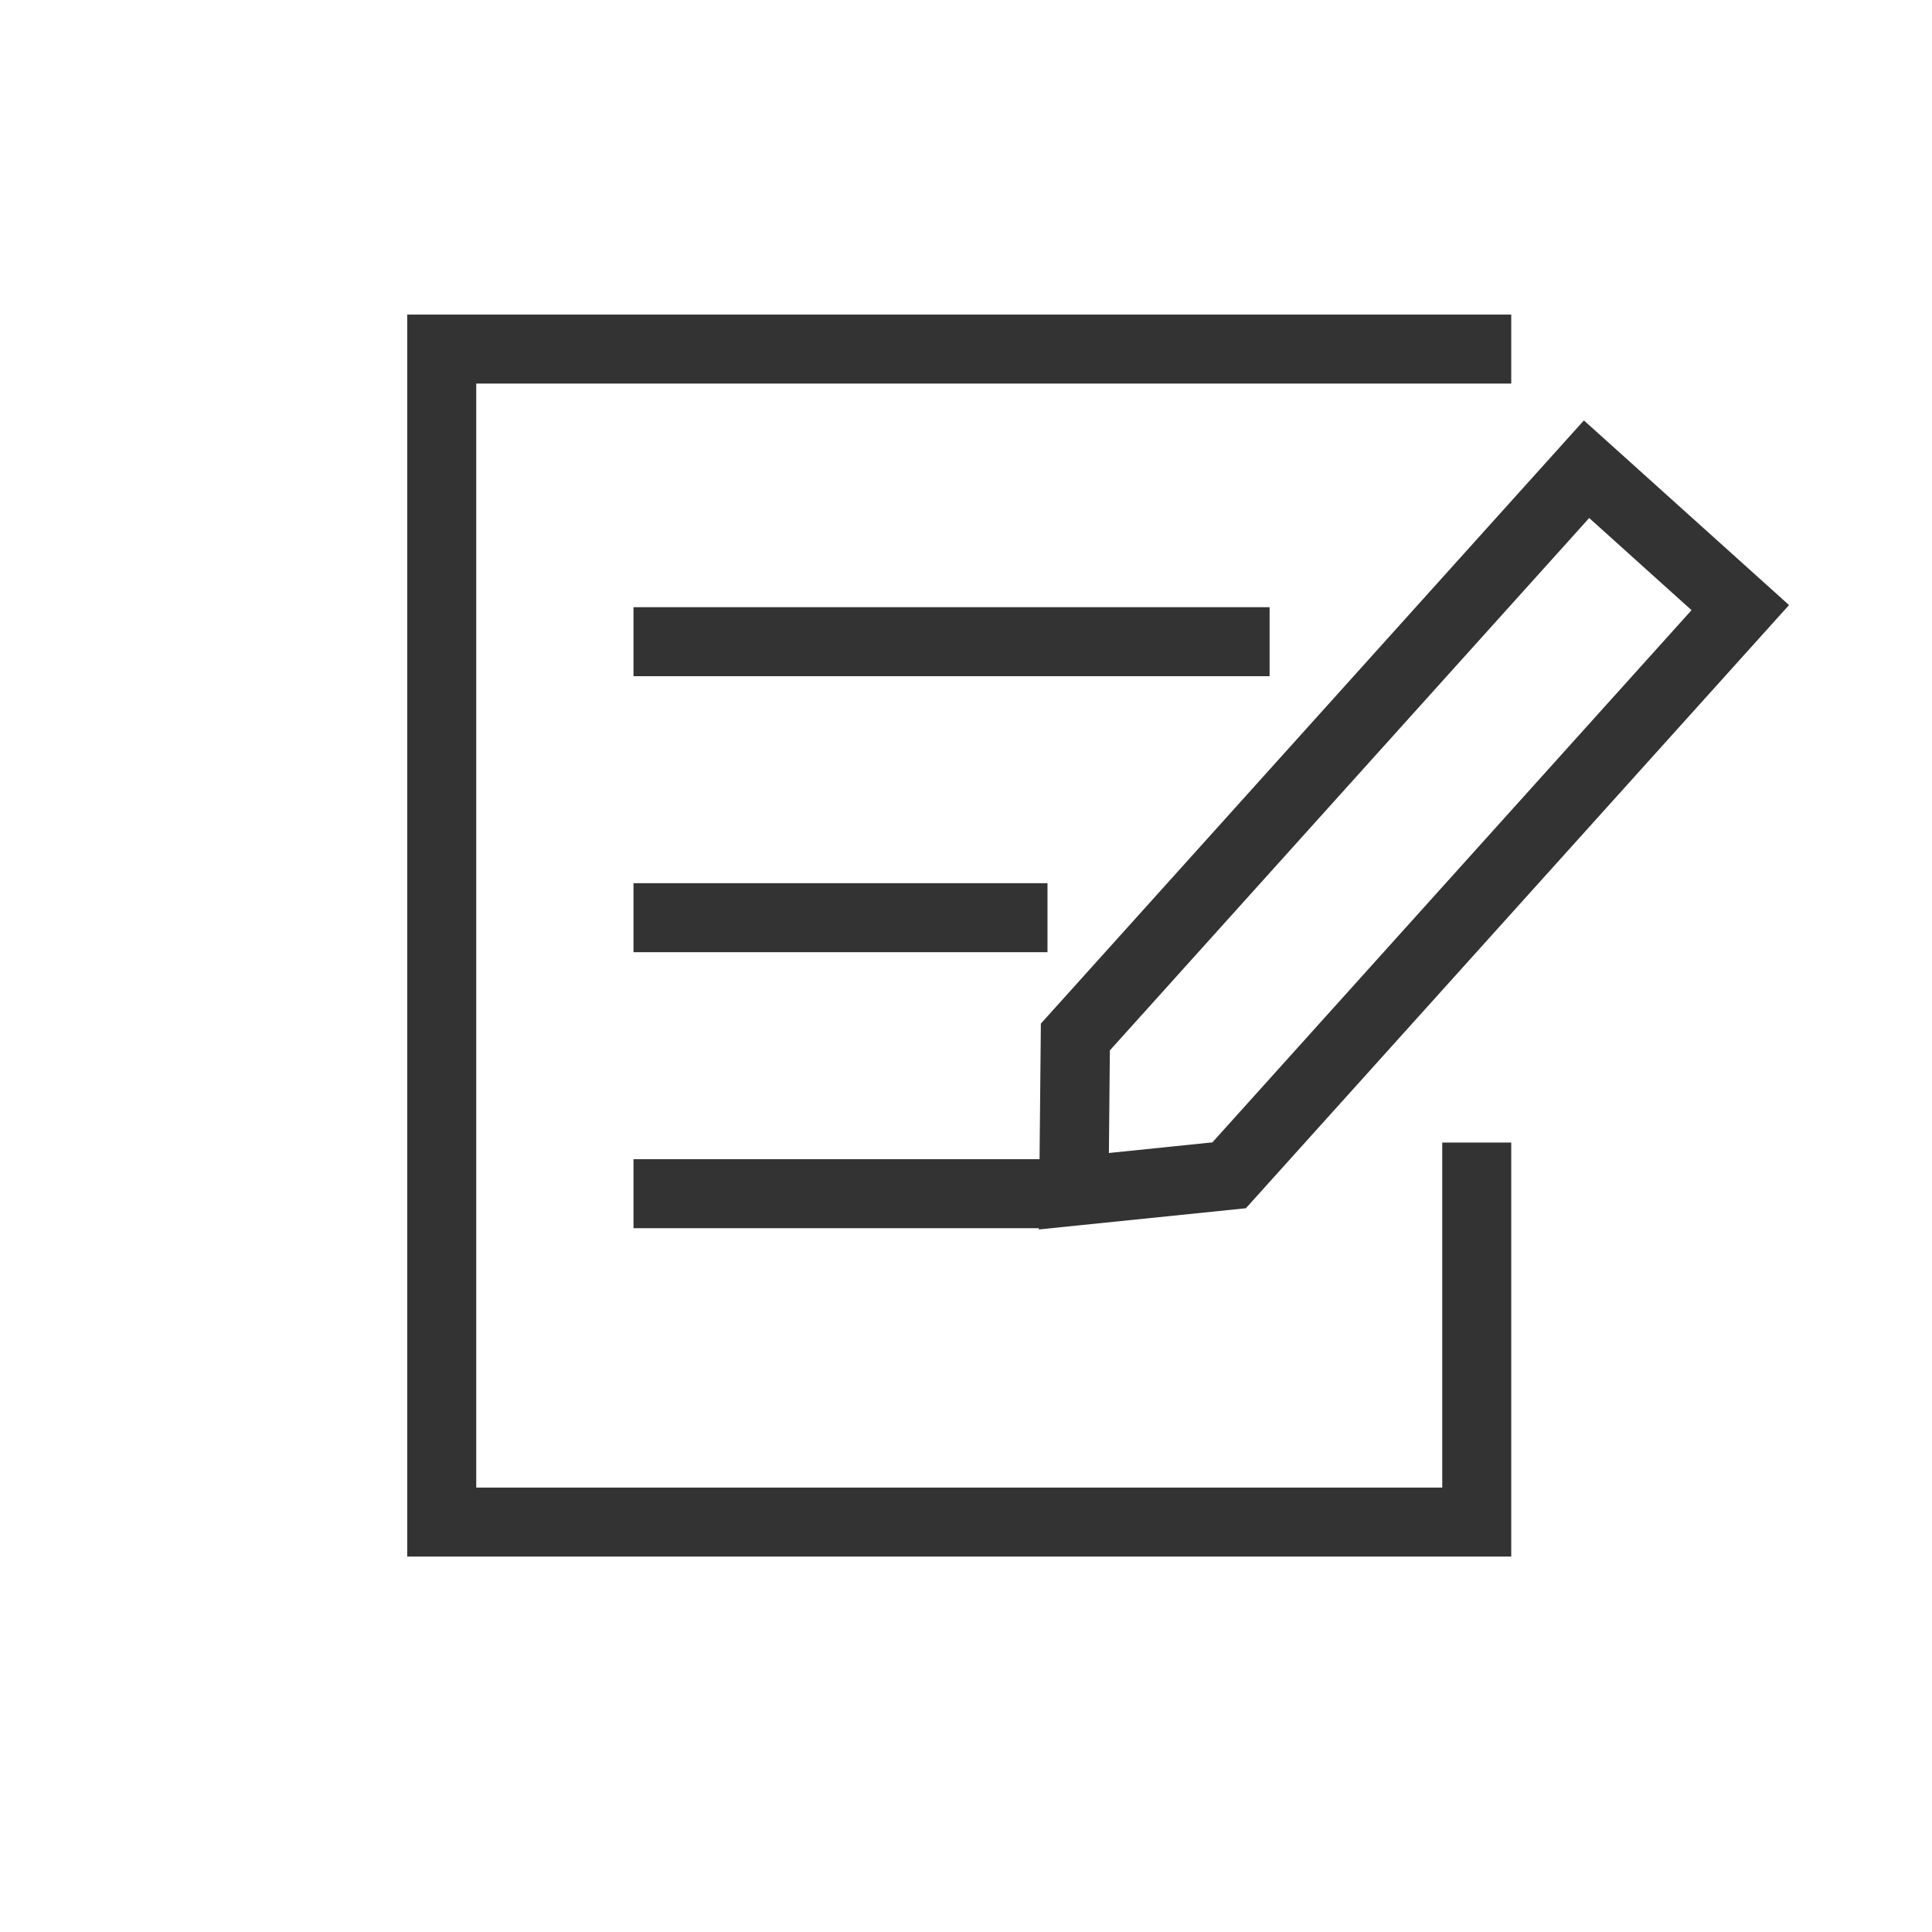 <svg xmlns="http://www.w3.org/2000/svg" width="28" height="28" viewBox="0 0 28 28">
    <defs>
        <style>
            .cls-3{fill:#333}
        </style>
    </defs>
    <g id="ic_title_visit_reason" transform="translate(-.001 -.441)">
        <path id="area" fill="rgba(240,192,217,0)" d="M0 0H28V28H0z" transform="translate(.001 .441)"/>
        <g id="ic" transform="translate(2.001 2)">
            <path id="area-2" fill="rgba(255,183,188,0)" d="M0 0H24V24H0z" transform="translate(0 .441)"/>
            <path id="패스_20920" d="M729.137 388.816v5h-14v-16h15v-1h-16v18h16v-6z" class="cls-3" transform="translate(-710.235 -373.816)"/>
            <g id="패스_20893" transform="translate(13.06 4.534)">
                <path id="패스_20921" fill="none" d="M731.2 378.35l2.973 2.676-7.871 8.742-3 .307.029-2.984z" transform="translate(-723.295 -378.35)"/>
                <path id="패스_20922" d="M731.269 379.762l-6.949 7.718-.014 1.487 1.5-.154 6.944-7.713-1.486-1.338m-.074-1.412l2.973 2.676-7.872 8.742-3 .307.029-2.983z" class="cls-3" transform="translate(-723.295 -378.35)"/>
            </g>
            <path id="합치기_1877" d="M717.416 390.057v-1h6v1zm0-4v-1h6v1zm0-4v-1h9.219v1z" class="cls-3" transform="translate(-710.235 -373.816)"/>
        </g>
    </g>
</svg>
